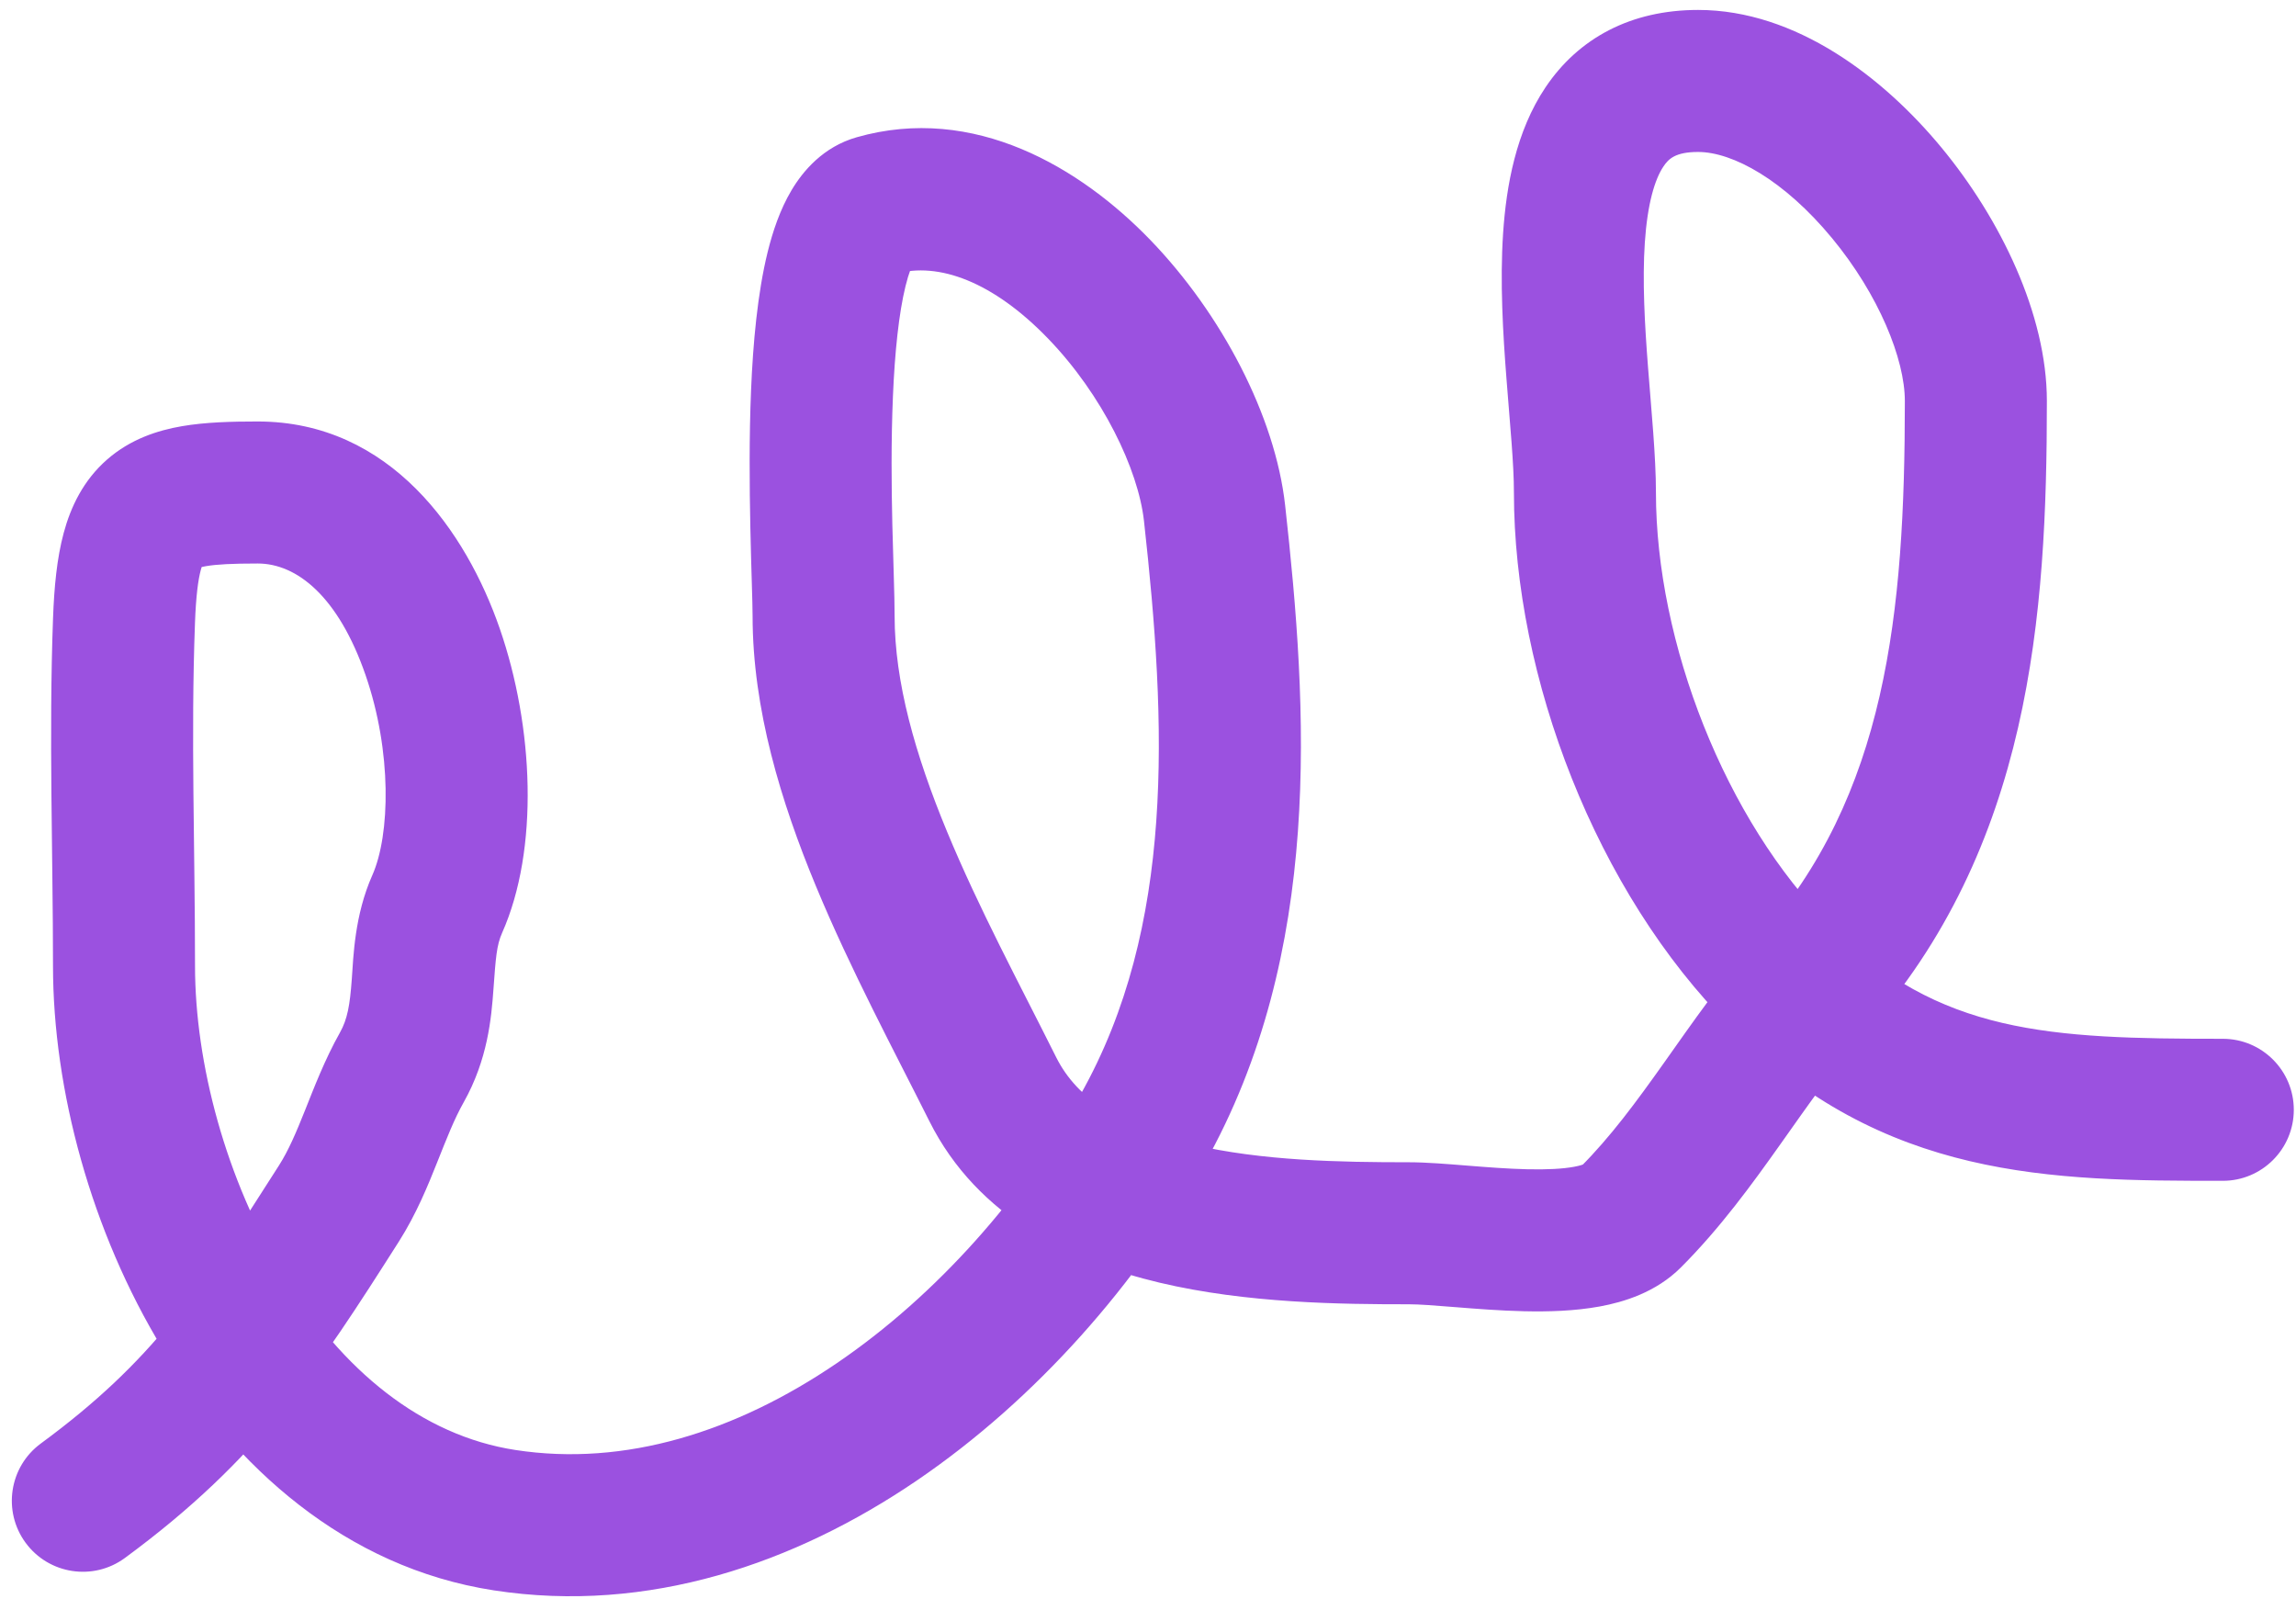 <svg width="97" height="68" viewBox="0 0 97 68" version="1.1" xmlns="http://www.w3.org/2000/svg" xmlns:xlink="http://www.w3.org/1999/xlink">
<title>Vector 5</title>
<desc>Created using Figma</desc>
<g id="Canvas" transform="translate(16319 2188)">
<g id="Vector 5">
<use xlink:href="#path0_stroke" transform="translate(-16315.5 -2184.58)" fill="#9B51E0"/>
</g>
</g>
<defs>
<path id="path0_stroke" d="M -1.777 57.564C -3.112 58.546 -3.398 60.424 -2.417 61.758C -1.435 63.093 0.442 63.38 1.777 62.398L -1.777 57.564ZM 10.818 47.425L 8.287 45.814L 10.818 47.425ZM 13.474 41.678L 10.859 40.207L 10.859 40.207L 13.474 41.678ZM 14.971 34.772L 17.713 35.99L 14.971 34.772ZM 1.739 22.795L 4.737 22.906L 1.739 22.795ZM 17.82 60.802L 18.277 57.837L 17.82 60.802ZM 44.769 44.286L 42.154 42.815L 44.769 44.286ZM 47.811 18.255L 44.83 18.587L 47.811 18.255ZM 33.516 5.264L 32.692 2.379L 33.516 5.264ZM 73.021 38.249L 75.257 40.249L 75.257 40.249L 73.021 38.249ZM 90.407 46.465C 92.064 46.465 93.407 45.122 93.407 43.465C 93.407 41.808 92.064 40.465 90.407 40.465L 90.407 46.465ZM 1.777 62.398C 7.461 58.219 9.915 54.432 13.349 49.035L 8.287 45.814C 4.909 51.122 2.951 54.088 -1.777 57.564L 1.777 62.398ZM 13.349 49.035C 14.087 47.875 14.581 46.66 14.969 45.685C 15.388 44.635 15.688 43.861 16.089 43.149L 10.859 40.207C 10.218 41.347 9.76 42.551 9.396 43.463C 9.002 44.451 8.688 45.183 8.287 45.814L 13.349 49.035ZM 16.089 43.149C 17.106 41.34 17.259 39.587 17.346 38.384C 17.443 37.049 17.478 36.517 17.713 35.99L 12.23 33.553C 11.478 35.246 11.432 36.979 11.362 37.948C 11.282 39.048 11.179 39.639 10.859 40.207L 16.089 43.149ZM 17.713 35.99C 19.283 32.458 19.048 27.28 17.613 23.134C 16.205 19.065 13.002 14.386 7.389 14.386L 7.389 20.386C 9.044 20.386 10.796 21.782 11.943 25.097C 13.064 28.335 12.987 31.85 12.23 33.553L 17.713 35.99ZM 7.389 14.386C 6.288 14.386 5.179 14.414 4.185 14.585C 3.163 14.761 2.014 15.128 1.025 15.993C 0.019 16.873 -0.514 17.995 -0.811 19.102C -1.098 20.169 -1.211 21.388 -1.259 22.684L 4.737 22.906C 4.779 21.75 4.873 21.068 4.983 20.66C 5.082 20.293 5.134 20.37 4.974 20.51C 4.83 20.636 4.787 20.57 5.205 20.498C 5.65 20.421 6.313 20.386 7.389 20.386L 7.389 14.386ZM -1.259 22.684C -1.441 27.595 -1.261 32.688 -1.261 37.38L 4.739 37.38C 4.739 32.374 4.559 27.687 4.737 22.906L -1.259 22.684ZM -1.261 37.38C -1.261 42.606 0.348 48.608 3.372 53.567C 6.396 58.524 11.076 62.8 17.364 63.767L 18.277 57.837C 14.308 57.227 10.948 54.465 8.495 50.443C 6.042 46.422 4.739 41.501 4.739 37.38L -1.261 37.38ZM 17.364 63.767C 23.909 64.774 30.104 62.613 35.222 59.134C 40.336 55.657 44.583 50.735 47.383 45.757L 42.154 42.815C 39.758 47.075 36.116 51.27 31.849 54.172C 27.585 57.071 22.904 58.549 18.277 57.837L 17.364 63.767ZM 47.383 45.757C 52.418 36.807 51.746 26.506 50.793 17.924L 44.83 18.587C 45.789 27.218 46.147 35.716 42.154 42.815L 47.383 45.757ZM 50.793 17.924C 50.374 14.158 48.108 9.84 45.107 6.727C 42.152 3.662 37.649 0.963 32.692 2.379L 34.34 8.149C 36.132 7.637 38.447 8.464 40.787 10.892C 43.082 13.272 44.588 16.413 44.83 18.587L 50.793 17.924ZM 32.692 2.379C 31.275 2.784 30.421 3.809 29.941 4.615C 29.452 5.436 29.143 6.37 28.93 7.233C 28.502 8.971 28.313 11.08 28.23 13.071C 28.065 16.974 28.295 21.479 28.295 22.602L 34.295 22.602C 34.295 20.865 34.063 17.15 34.224 13.323C 34.303 11.45 34.473 9.817 34.756 8.667C 34.899 8.085 35.034 7.789 35.096 7.684C 35.167 7.565 34.971 7.968 34.34 8.149L 32.692 2.379ZM 28.295 22.602C 28.295 26.539 29.495 30.455 30.966 34.005C 32.43 37.54 34.306 41.032 35.759 43.937L 41.125 41.254C 39.562 38.126 37.865 34.982 36.509 31.709C 35.16 28.451 34.295 25.386 34.295 22.602L 28.295 22.602ZM 35.759 43.937C 37.814 48.048 41.819 49.898 45.488 50.768C 49.179 51.643 53.164 51.681 56.021 51.681L 56.021 45.681C 53.126 45.681 49.796 45.623 46.872 44.93C 43.927 44.231 42.018 43.038 41.125 41.254L 35.759 43.937ZM 56.021 51.681C 56.461 51.681 57.092 51.73 58.002 51.803C 58.849 51.871 59.87 51.952 60.887 51.975C 61.889 51.998 63.021 51.969 64.089 51.773C 65.098 51.587 66.457 51.18 67.512 50.126L 63.269 45.883C 63.479 45.673 63.539 45.773 63.001 45.872C 62.521 45.961 61.858 45.996 61.024 45.977C 60.204 45.958 59.347 45.891 58.48 45.822C 57.676 45.758 56.759 45.681 56.021 45.681L 56.021 51.681ZM 67.512 50.126C 69.177 48.46 70.52 46.607 71.714 44.923C 72.949 43.18 74.011 41.642 75.257 40.249L 70.785 36.249C 69.259 37.954 67.972 39.826 66.819 41.453C 65.623 43.139 64.537 44.615 63.269 45.883L 67.512 50.126ZM 75.257 40.249C 82.302 32.374 82.975 22.559 82.975 13.522L 76.975 13.522C 76.975 22.491 76.198 30.199 70.785 36.249L 75.257 40.249ZM 82.975 13.522C 82.975 9.857 81.006 5.819 78.519 2.812C 76.076 -0.143 72.377 -3 68.24 -3L 68.24 3C 69.703 3 71.872 4.188 73.895 6.636C 75.877 9.032 76.975 11.755 76.975 13.522L 82.975 13.522ZM 68.24 -3C 65.399 -3 63.186 -1.808 61.79 0.275C 60.544 2.135 60.136 4.431 60.002 6.436C 59.865 8.499 59.997 10.688 60.145 12.586C 60.3 14.597 60.459 16.168 60.459 17.386L 66.459 17.386C 66.459 15.86 66.263 13.887 66.127 12.123C 65.981 10.247 65.883 8.432 65.989 6.835C 66.1 5.179 66.411 4.158 66.775 3.615C 66.989 3.295 67.276 3 68.24 3L 68.24 -3ZM 60.459 17.386C 60.459 25.184 63.937 34.277 69.596 39.936L 73.838 35.693C 69.385 31.24 66.459 23.71 66.459 17.386L 60.459 17.386ZM 69.596 39.936C 76.084 46.424 83.154 46.465 90.407 46.465L 90.407 40.465C 83.076 40.465 78.408 40.263 73.838 35.693L 69.596 39.936Z"/>
</defs>
</svg>
